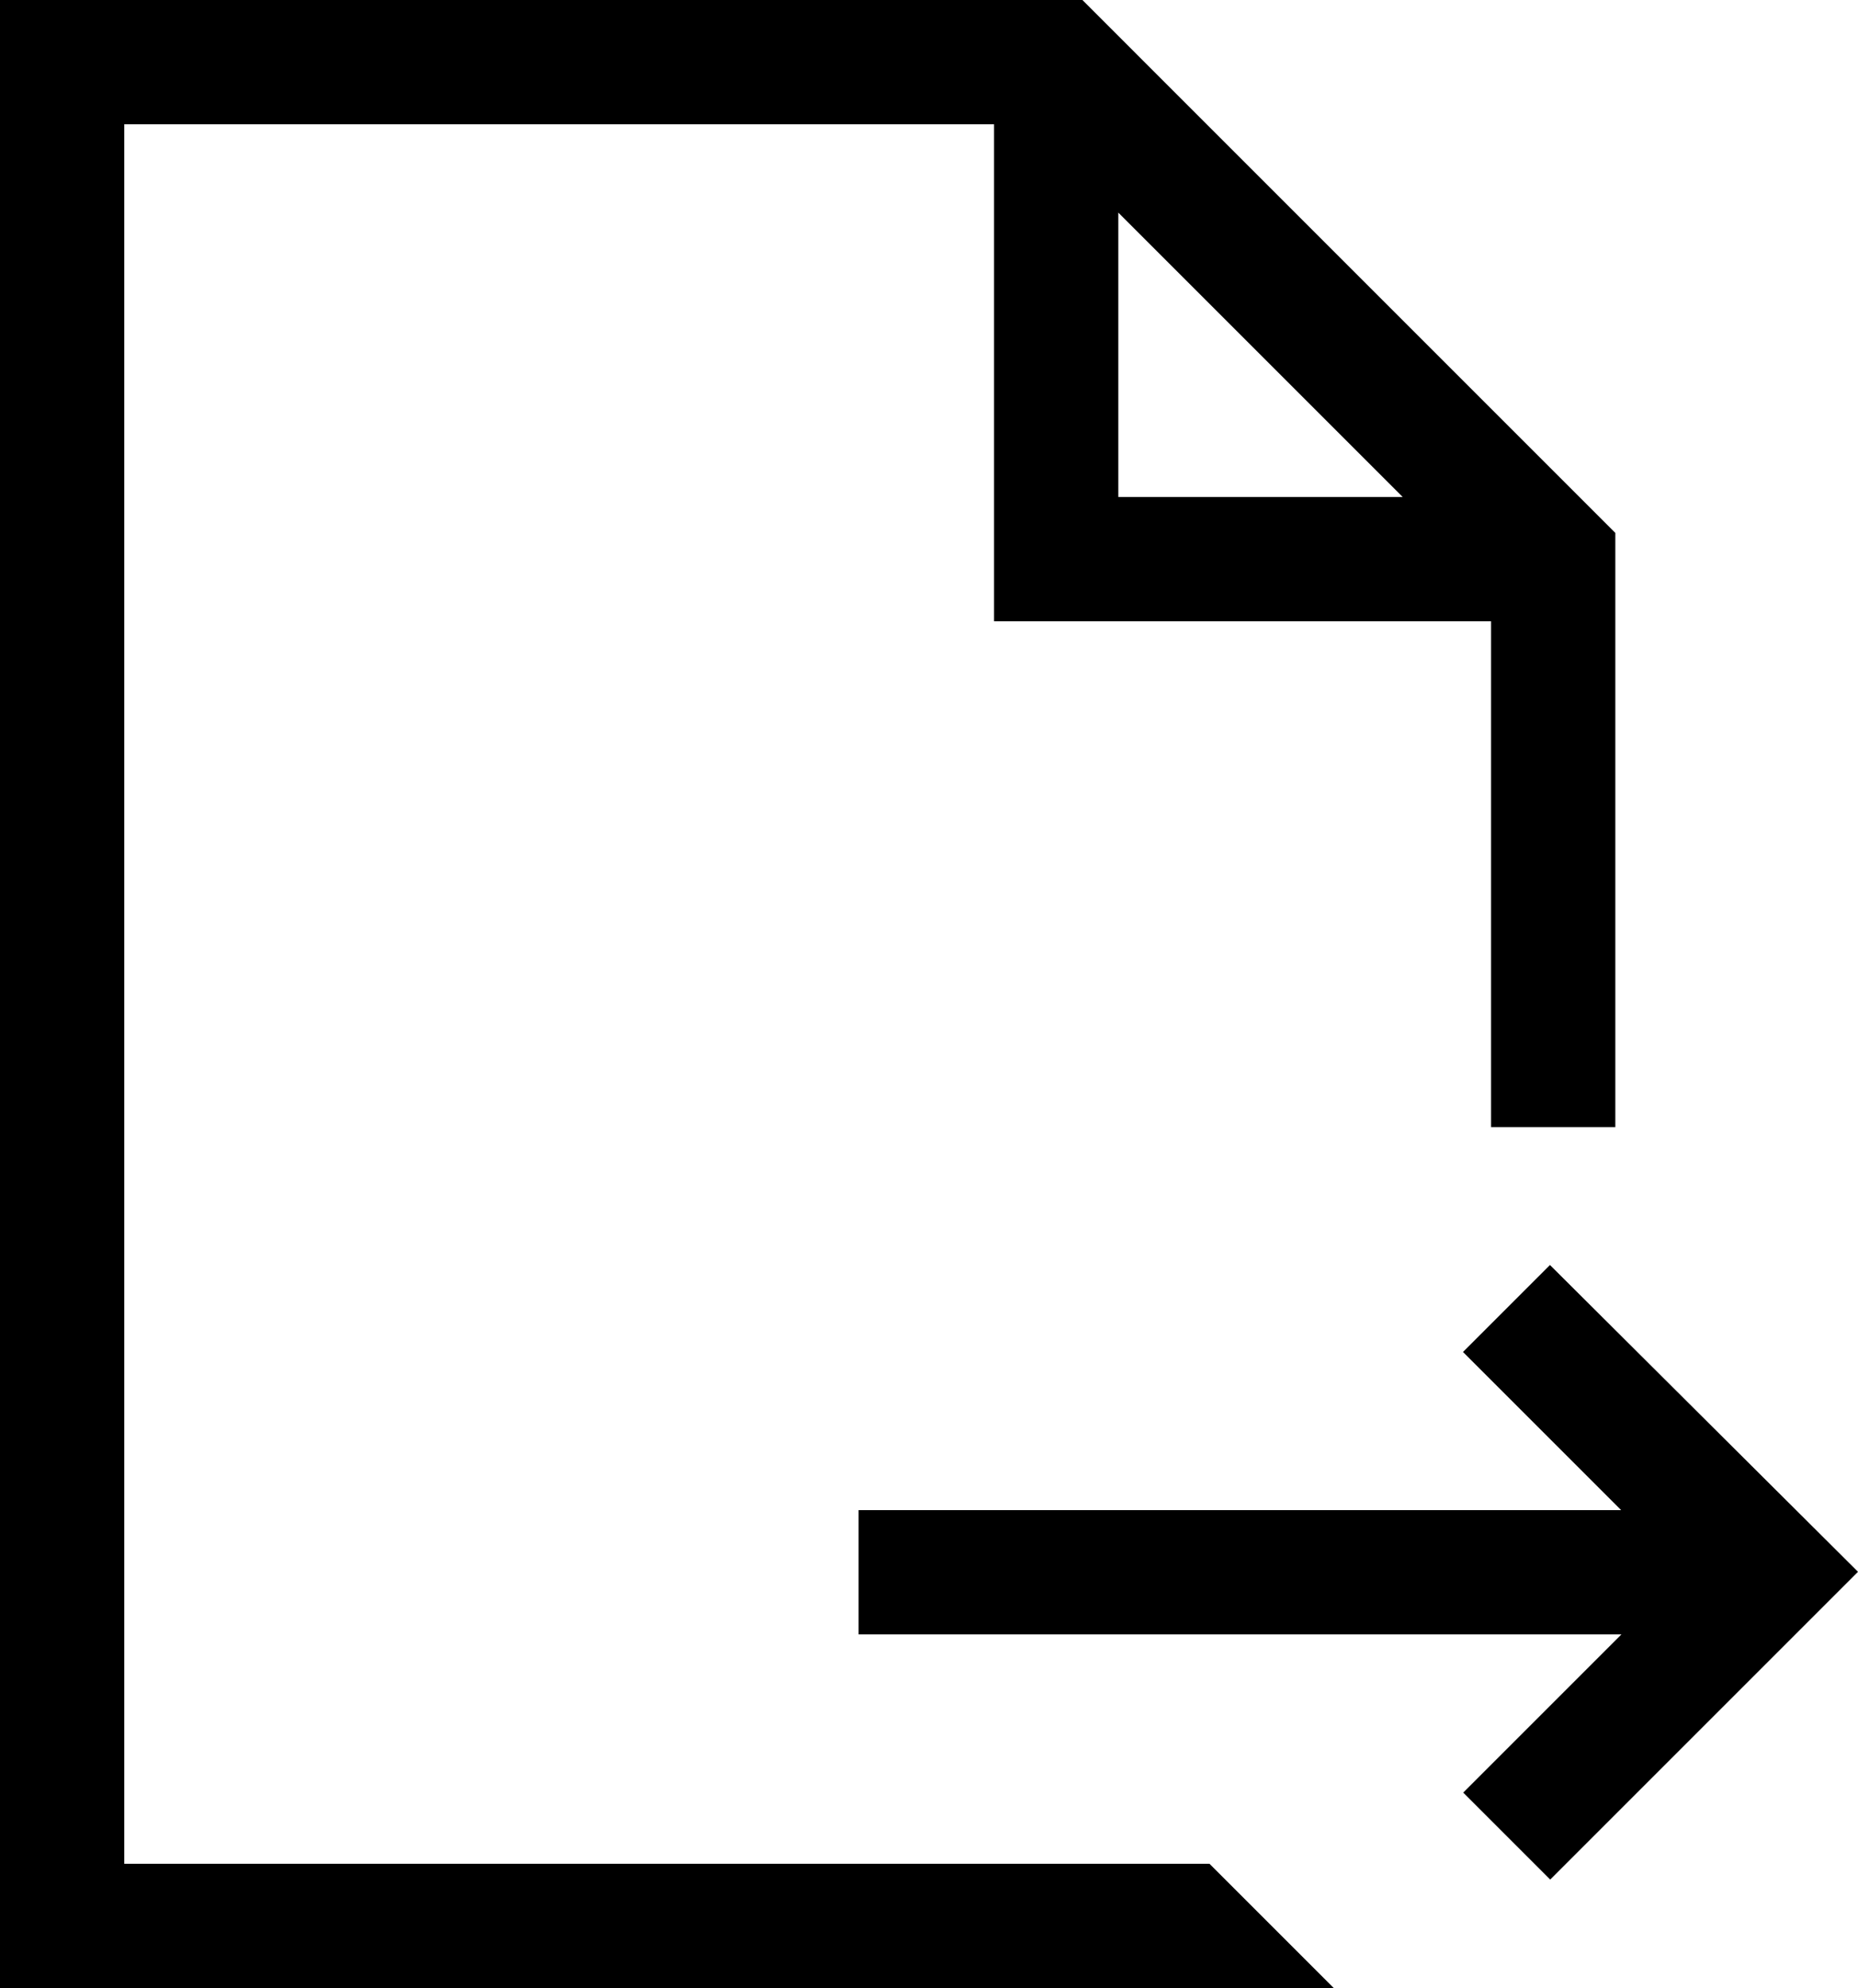 <svg xmlns="http://www.w3.org/2000/svg" viewBox="0 0 14.953 16"><g data-name="Layer 2"><path d="M9.734,15l1,1H0V0H8.711L13,4.289V9.071H12V5H8V1H1V15Zm5.219-2.35-2.477,2.477-.7-.7,1.273-1.273H6.91v-1h6.137l-1.273-1.273.7-.7ZM9,4h2.289L9,1.711Z"/></g></svg>